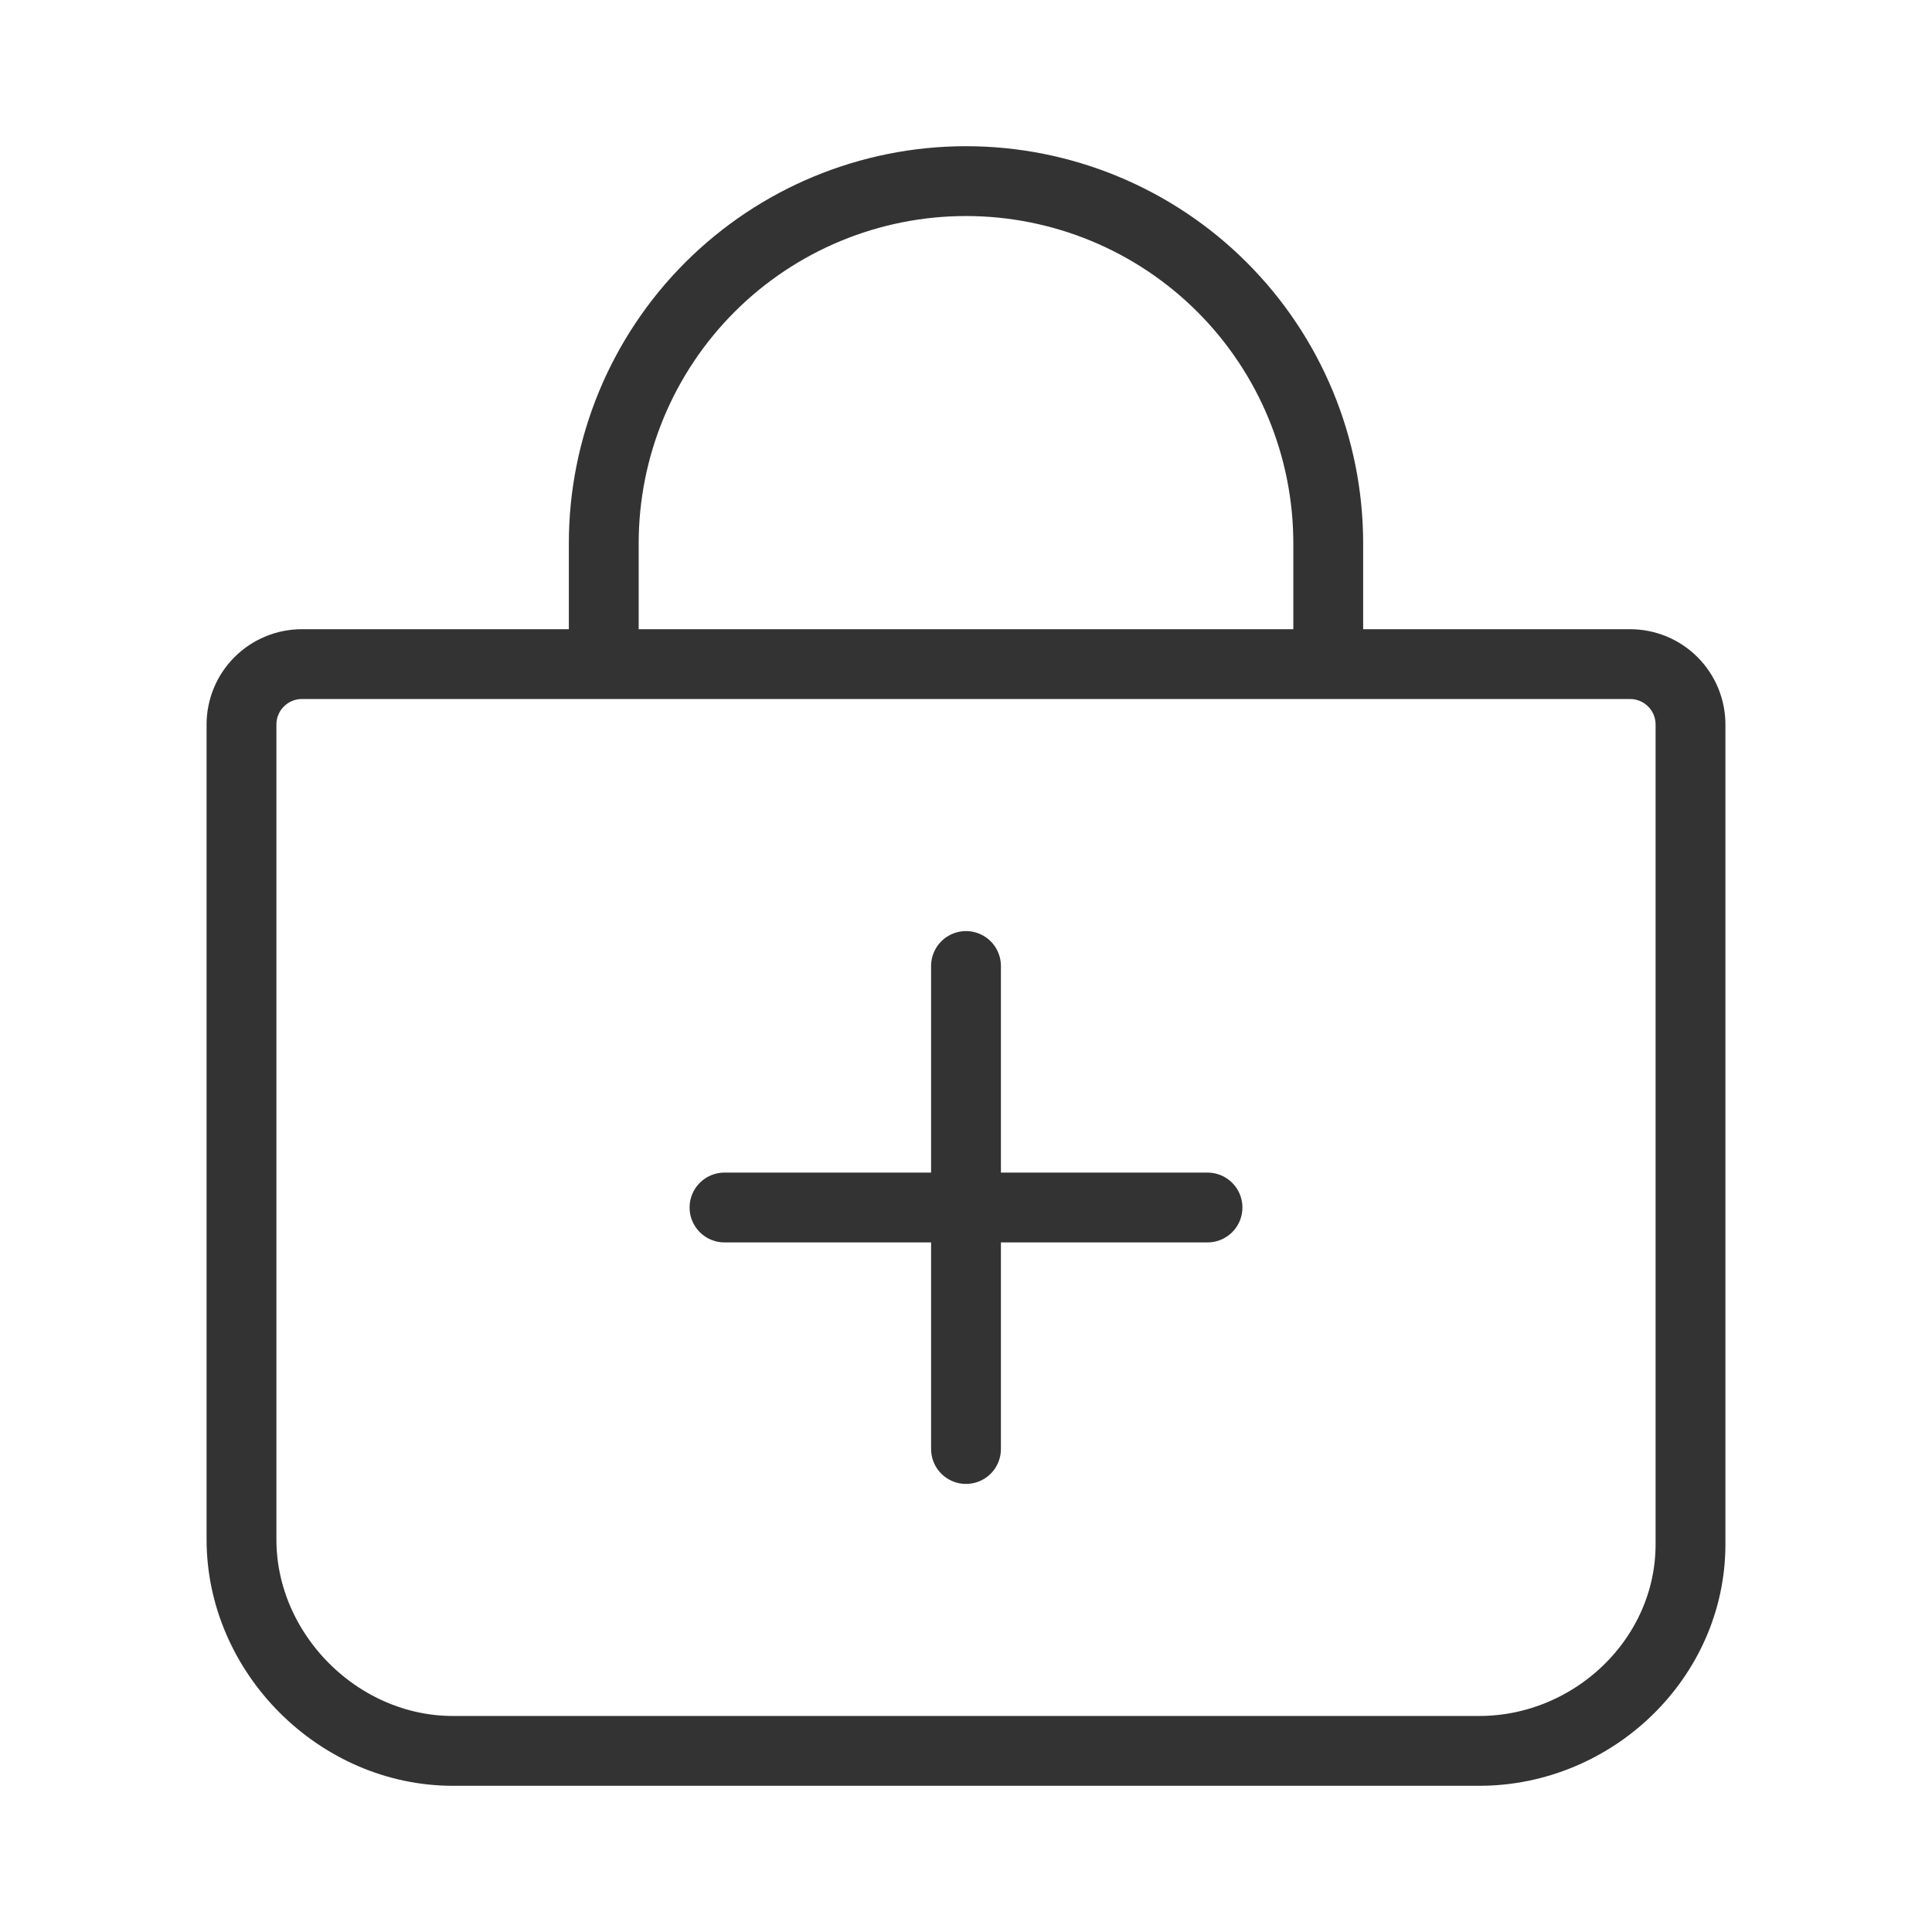 <svg width="83" height="83" viewBox="0 0 83 83" fill="none" xmlns="http://www.w3.org/2000/svg">
<path d="M41.5 41.5V62.25M51.875 51.875H31.125M25.938 28.531V23.344C25.938 19.216 27.577 15.258 30.496 12.339C33.414 9.421 37.373 7.781 41.5 7.781C45.627 7.781 49.586 9.421 52.504 12.339C55.423 15.258 57.062 19.216 57.062 23.344V28.531M12.969 28.531C12.281 28.531 11.621 28.805 11.135 29.291C10.648 29.777 10.375 30.437 10.375 31.125V66.141C10.375 71.043 14.551 75.219 19.453 75.219H63.547C68.449 75.219 72.625 71.245 72.625 66.343V31.125C72.625 30.437 72.352 29.777 71.865 29.291C71.379 28.805 70.719 28.531 70.031 28.531H12.969Z" stroke="#333333" stroke-width="3" stroke-linecap="round" stroke-linejoin="round"/>
</svg>
